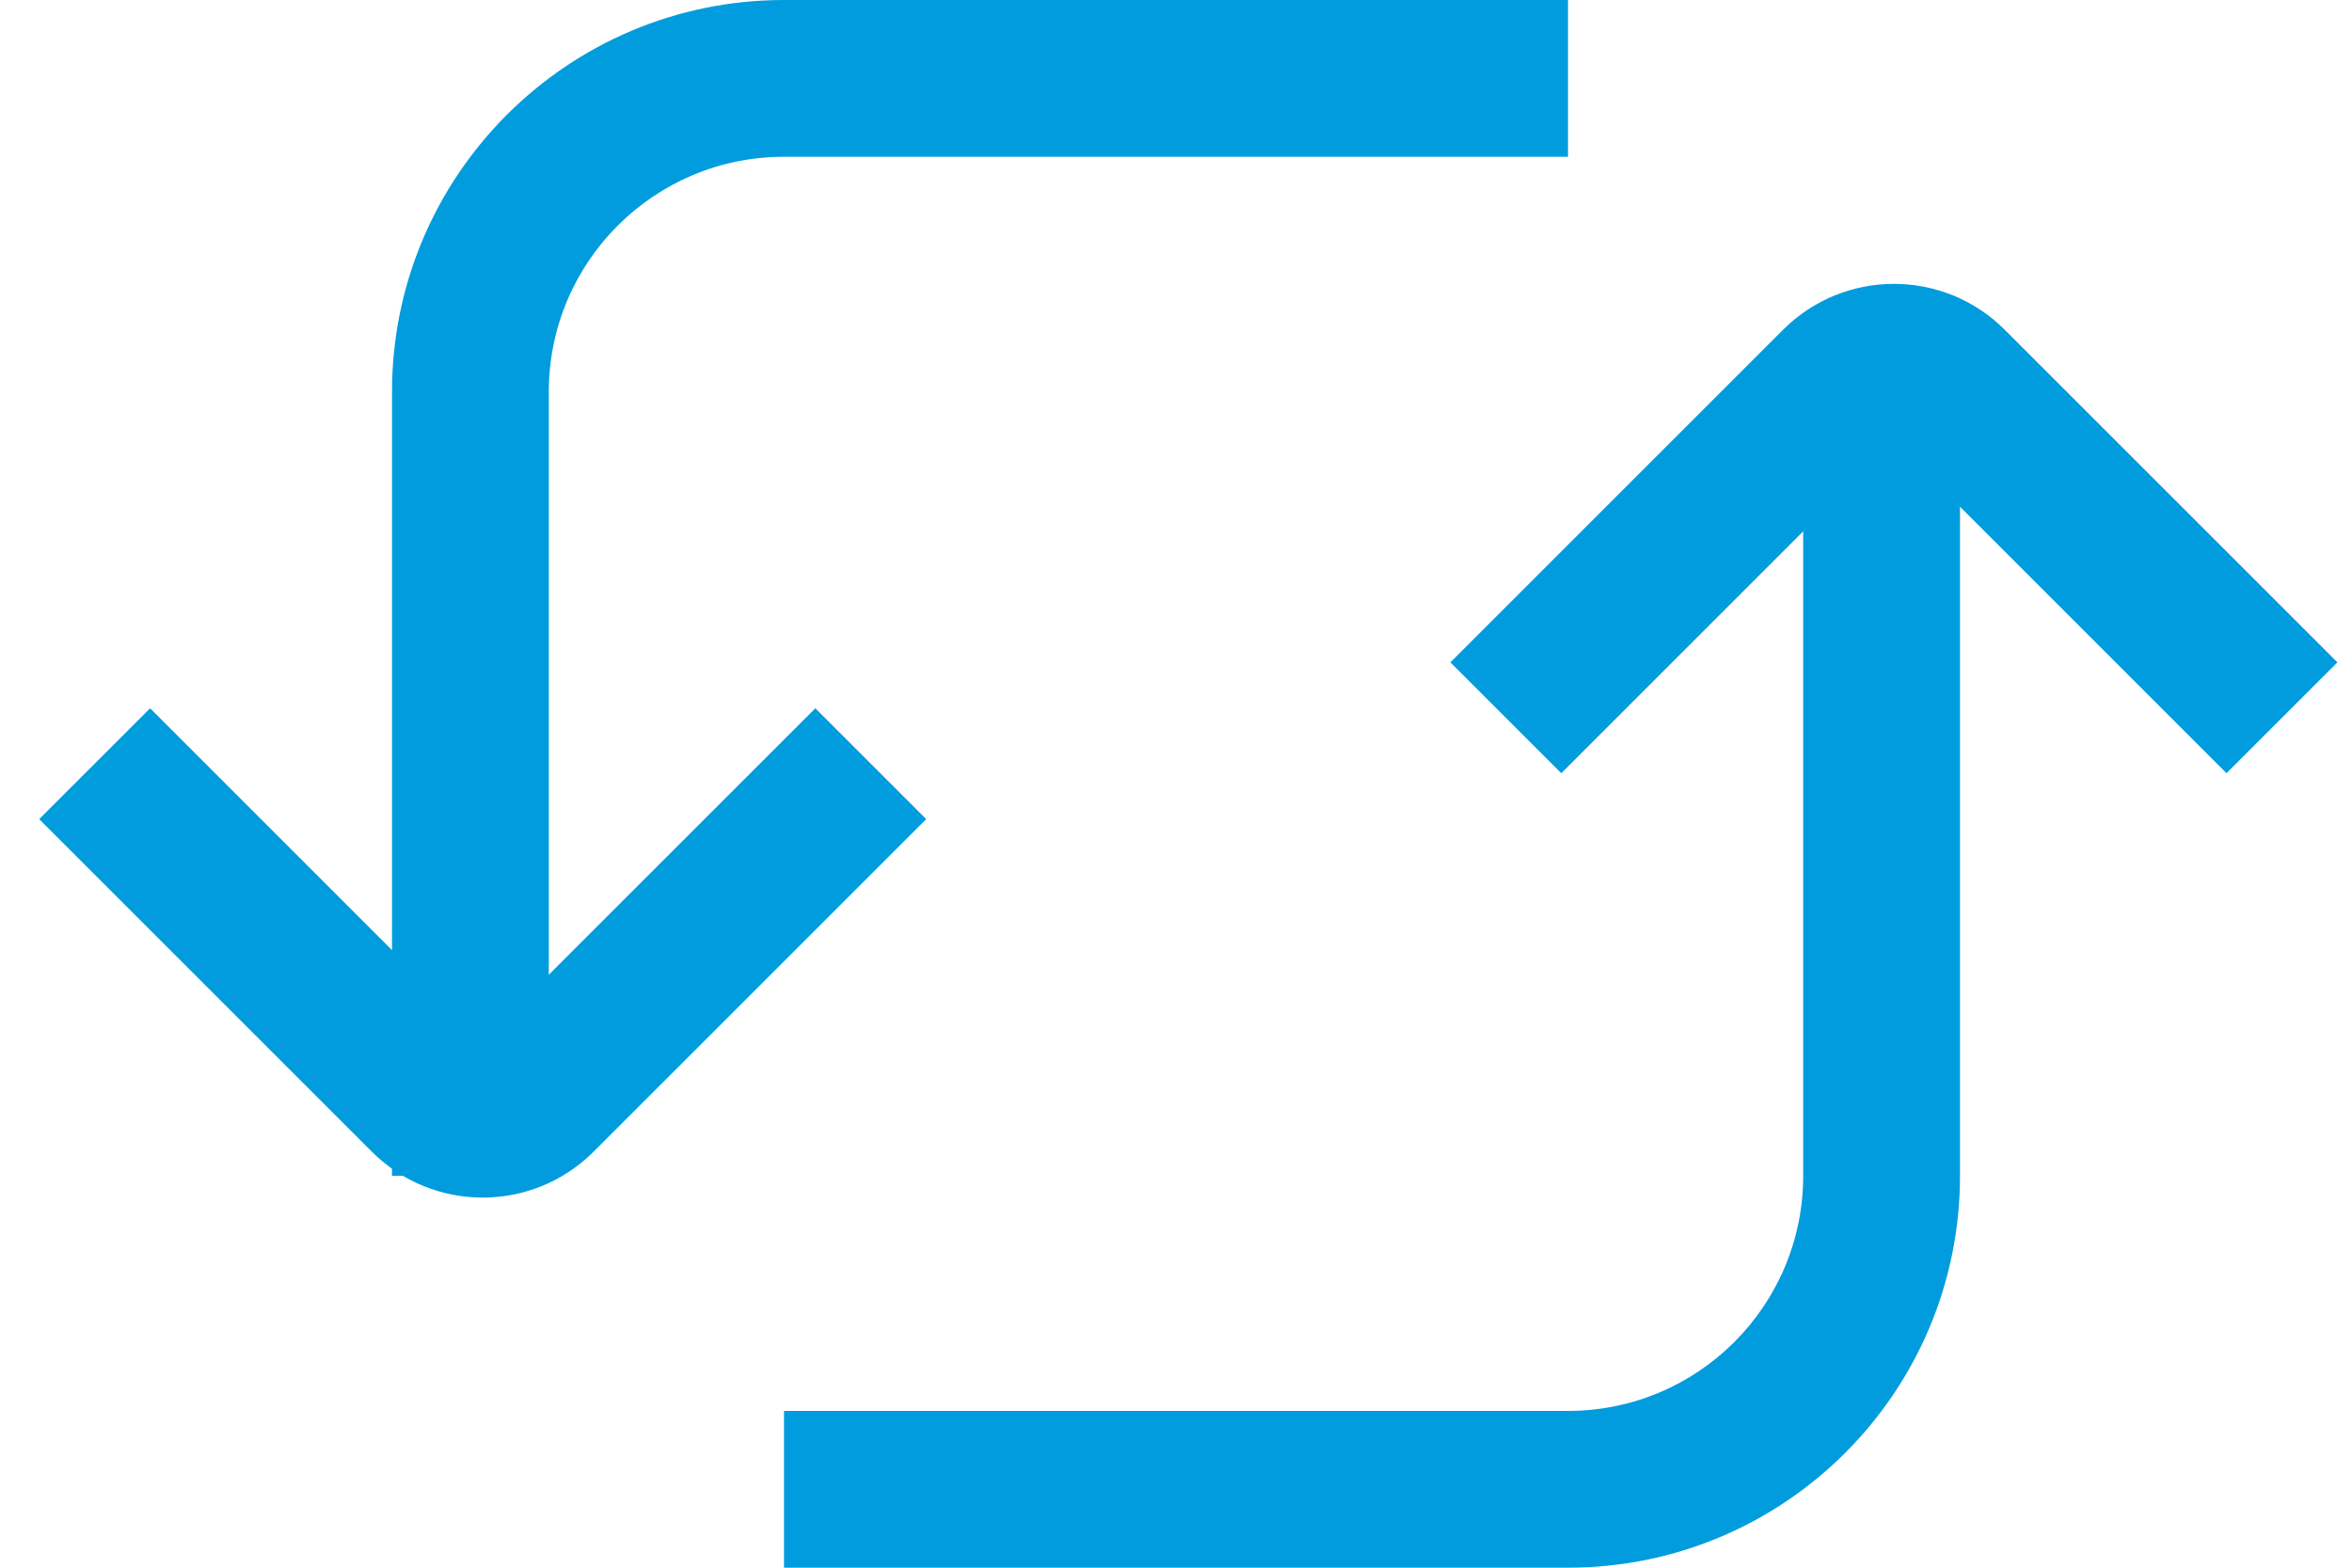 <?xml version="1.0" encoding="UTF-8"?>
<svg width="30px" height="20px" viewBox="0 0 30 20" version="1.1" xmlns="http://www.w3.org/2000/svg" xmlns:xlink="http://www.w3.org/1999/xlink">
    <!-- Generator: sketchtool 58 (101010) - https://sketch.com -->
    <title>5B64671C-CAC3-4F3B-9964-55224F535D72</title>
    <desc>Created with sketchtool.</desc>
    <g id="Dashboard" stroke="none" stroke-width="1" fill="none" fill-rule="evenodd">
        <g id="Xcoins_UI" transform="translate(-300, -338)" fill="#009CDE" fill-rule="nonzero">
            <g id="02-Navigation" transform="translate(100, 69)">
                <g id="Exchange_blue" transform="translate(200, 269)">
                    <path d="M25,5 L25,15 C25,17.761 22.761,20 20,20 L10,20 L10,18 L10,18 L20,18 C21.657,18 23,16.657 23,15 L23,5 L25,5 Z M20,0 L20,2 L10,2 C8.343,2 7,3.343 7,5 L7,15 L5,15 L5,5 C5,2.239 7.239,0 10,0 L20,0 Z" id="Combined-Shape"></path>
                    <path d="M2.157,6.45 L2.157,8.45 L8.157,8.45 L8.157,14.45 L10.157,14.45 L10.157,8.45 C10.157,7.345 9.261,6.45 8.157,6.45 L2.157,6.45 Z" id="Path-5" transform="translate(6.157, 10.45) scale(-1, -1) rotate(-45) translate(-6.157, -10.45) "></path>
                    <path d="M20.157,4.45 L20.157,6.45 L26.157,6.45 L26.157,12.45 L28.157,12.45 L28.157,6.45 C28.157,5.345 27.261,4.45 26.157,4.45 L20.157,4.45 Z" id="Path-5" transform="translate(24.157, 8.45) rotate(-45) translate(-24.157, -8.45) "></path>
                </g>
            </g>
        </g>
    </g>
</svg>